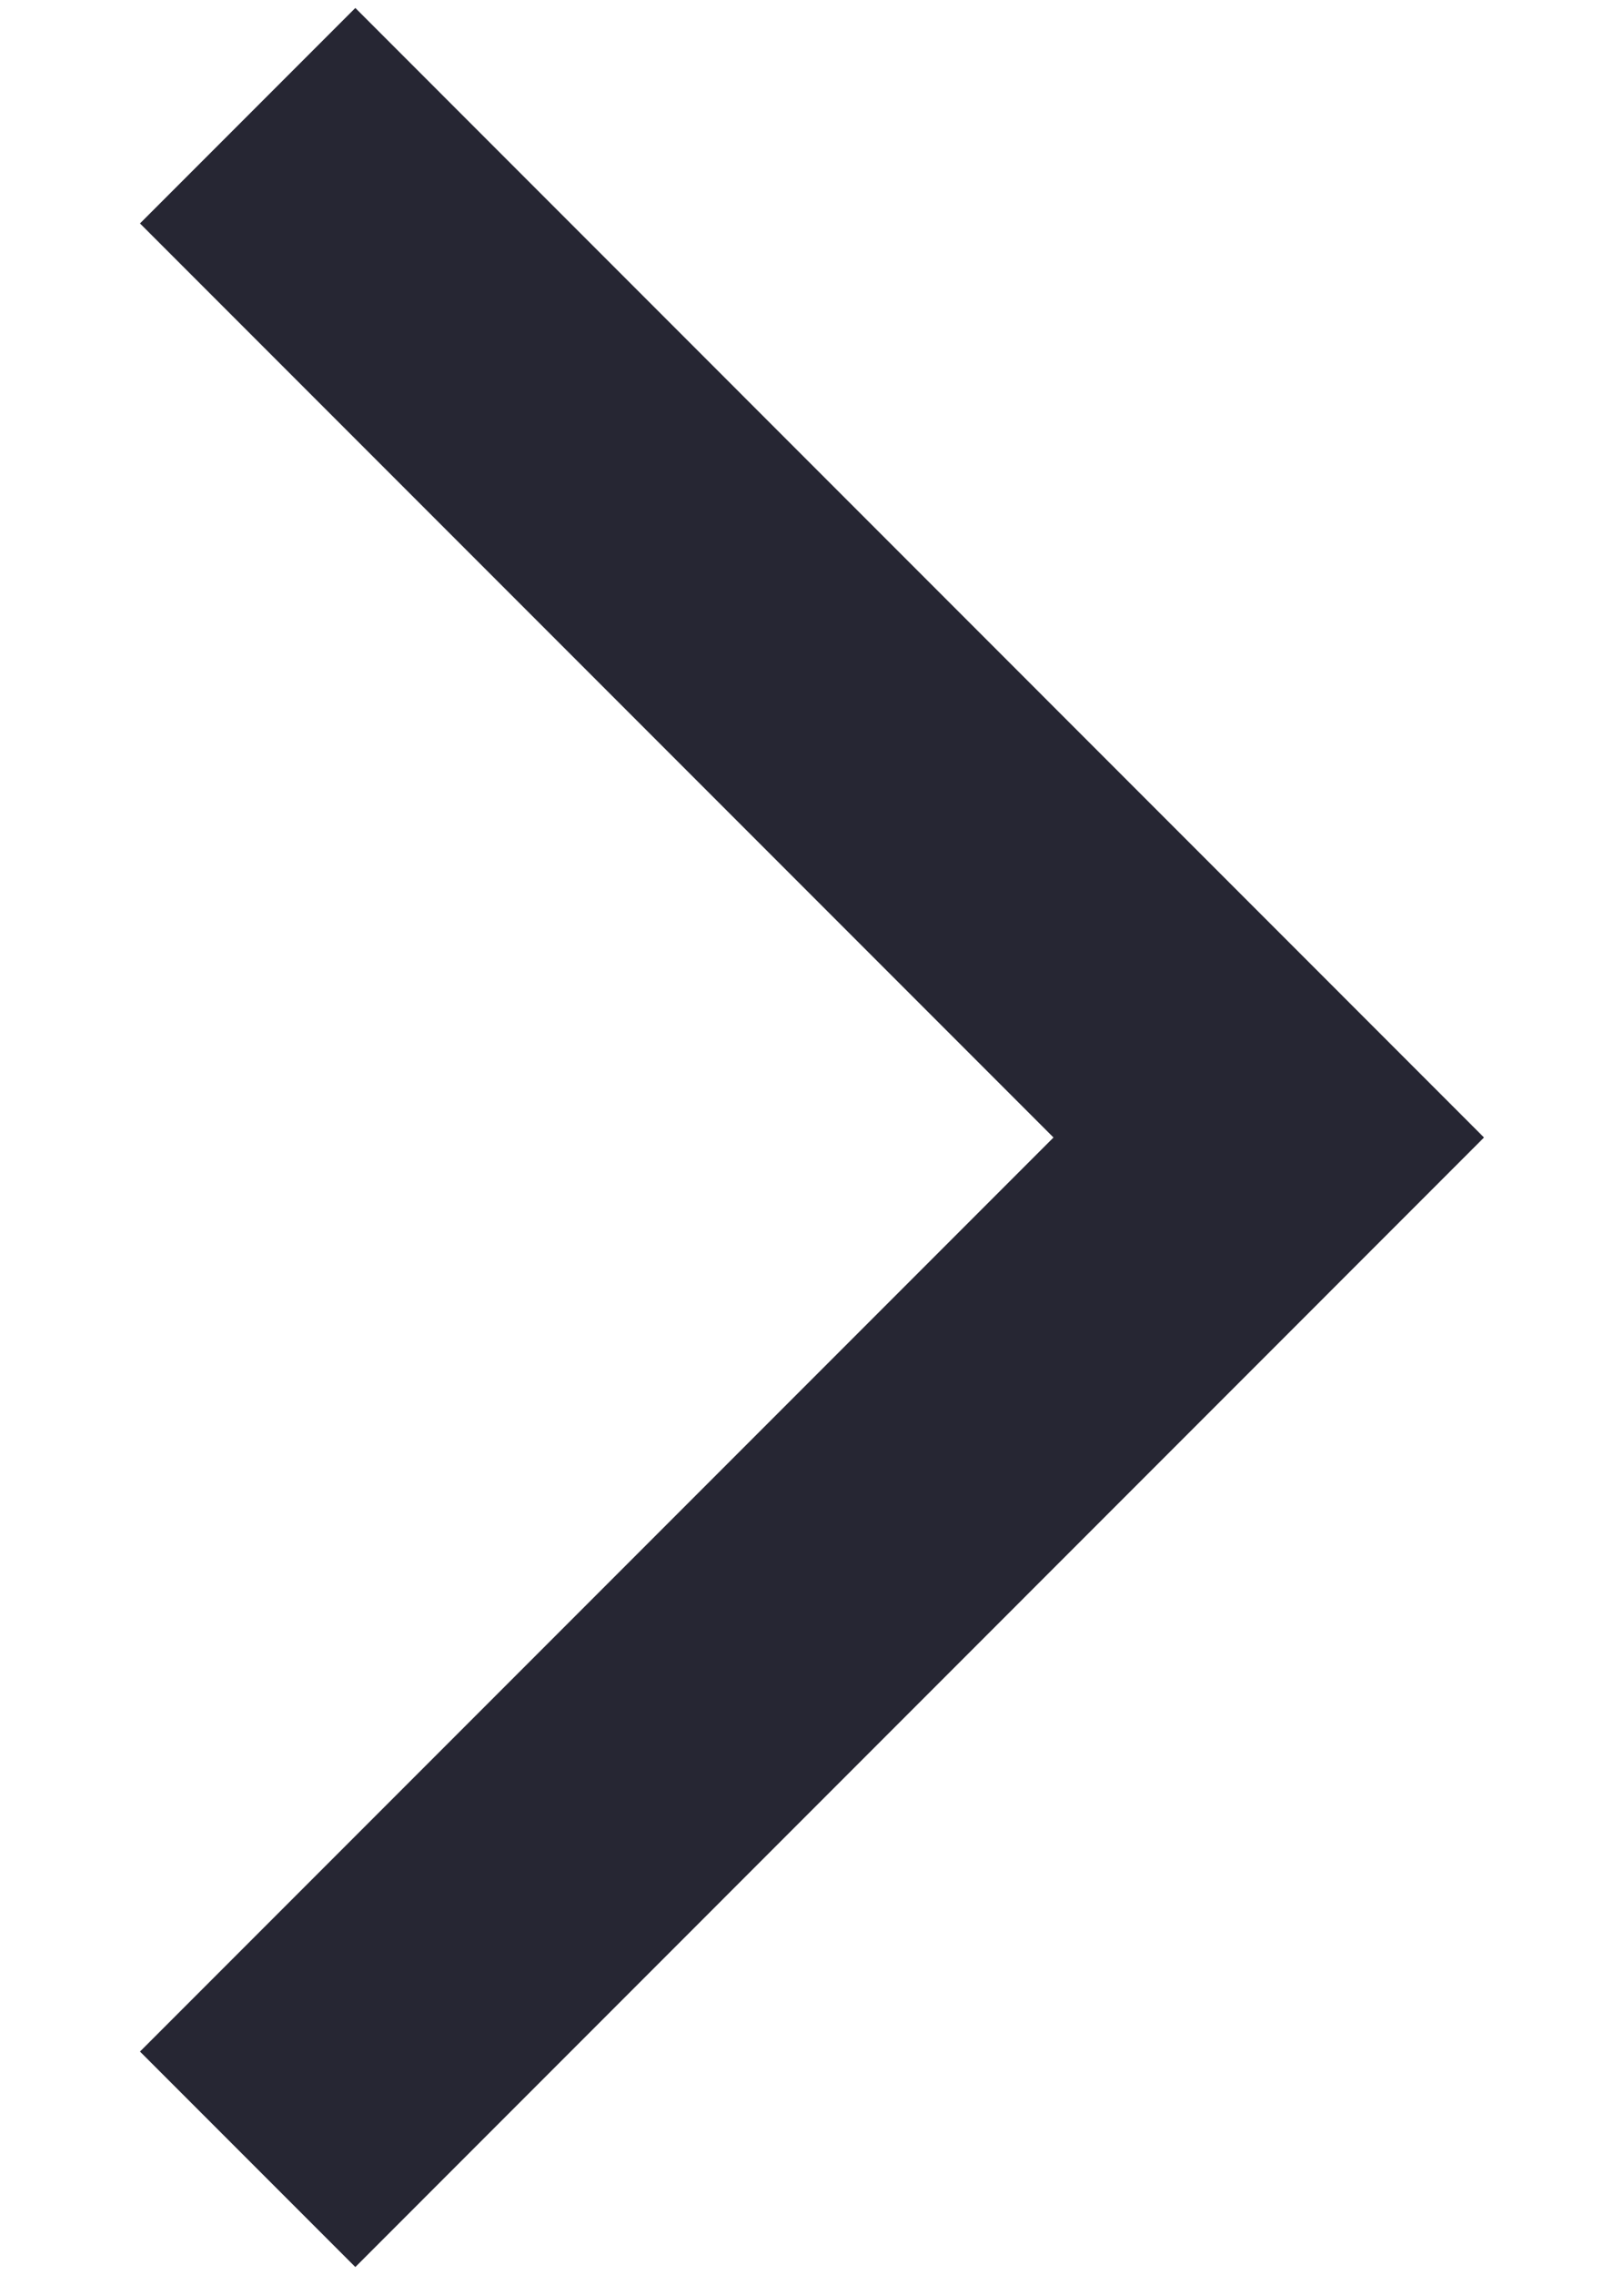 <svg width="10" height="14" viewBox="0 0 10 14" fill="none" xmlns="http://www.w3.org/2000/svg">
<path fill-rule="evenodd" clip-rule="evenodd" d="M2.188 0.049L9.138 7L2.188 13.951L0.862 12.625L6.487 7L0.862 1.375L2.188 0.049Z" fill="#262633"/>
</svg>
